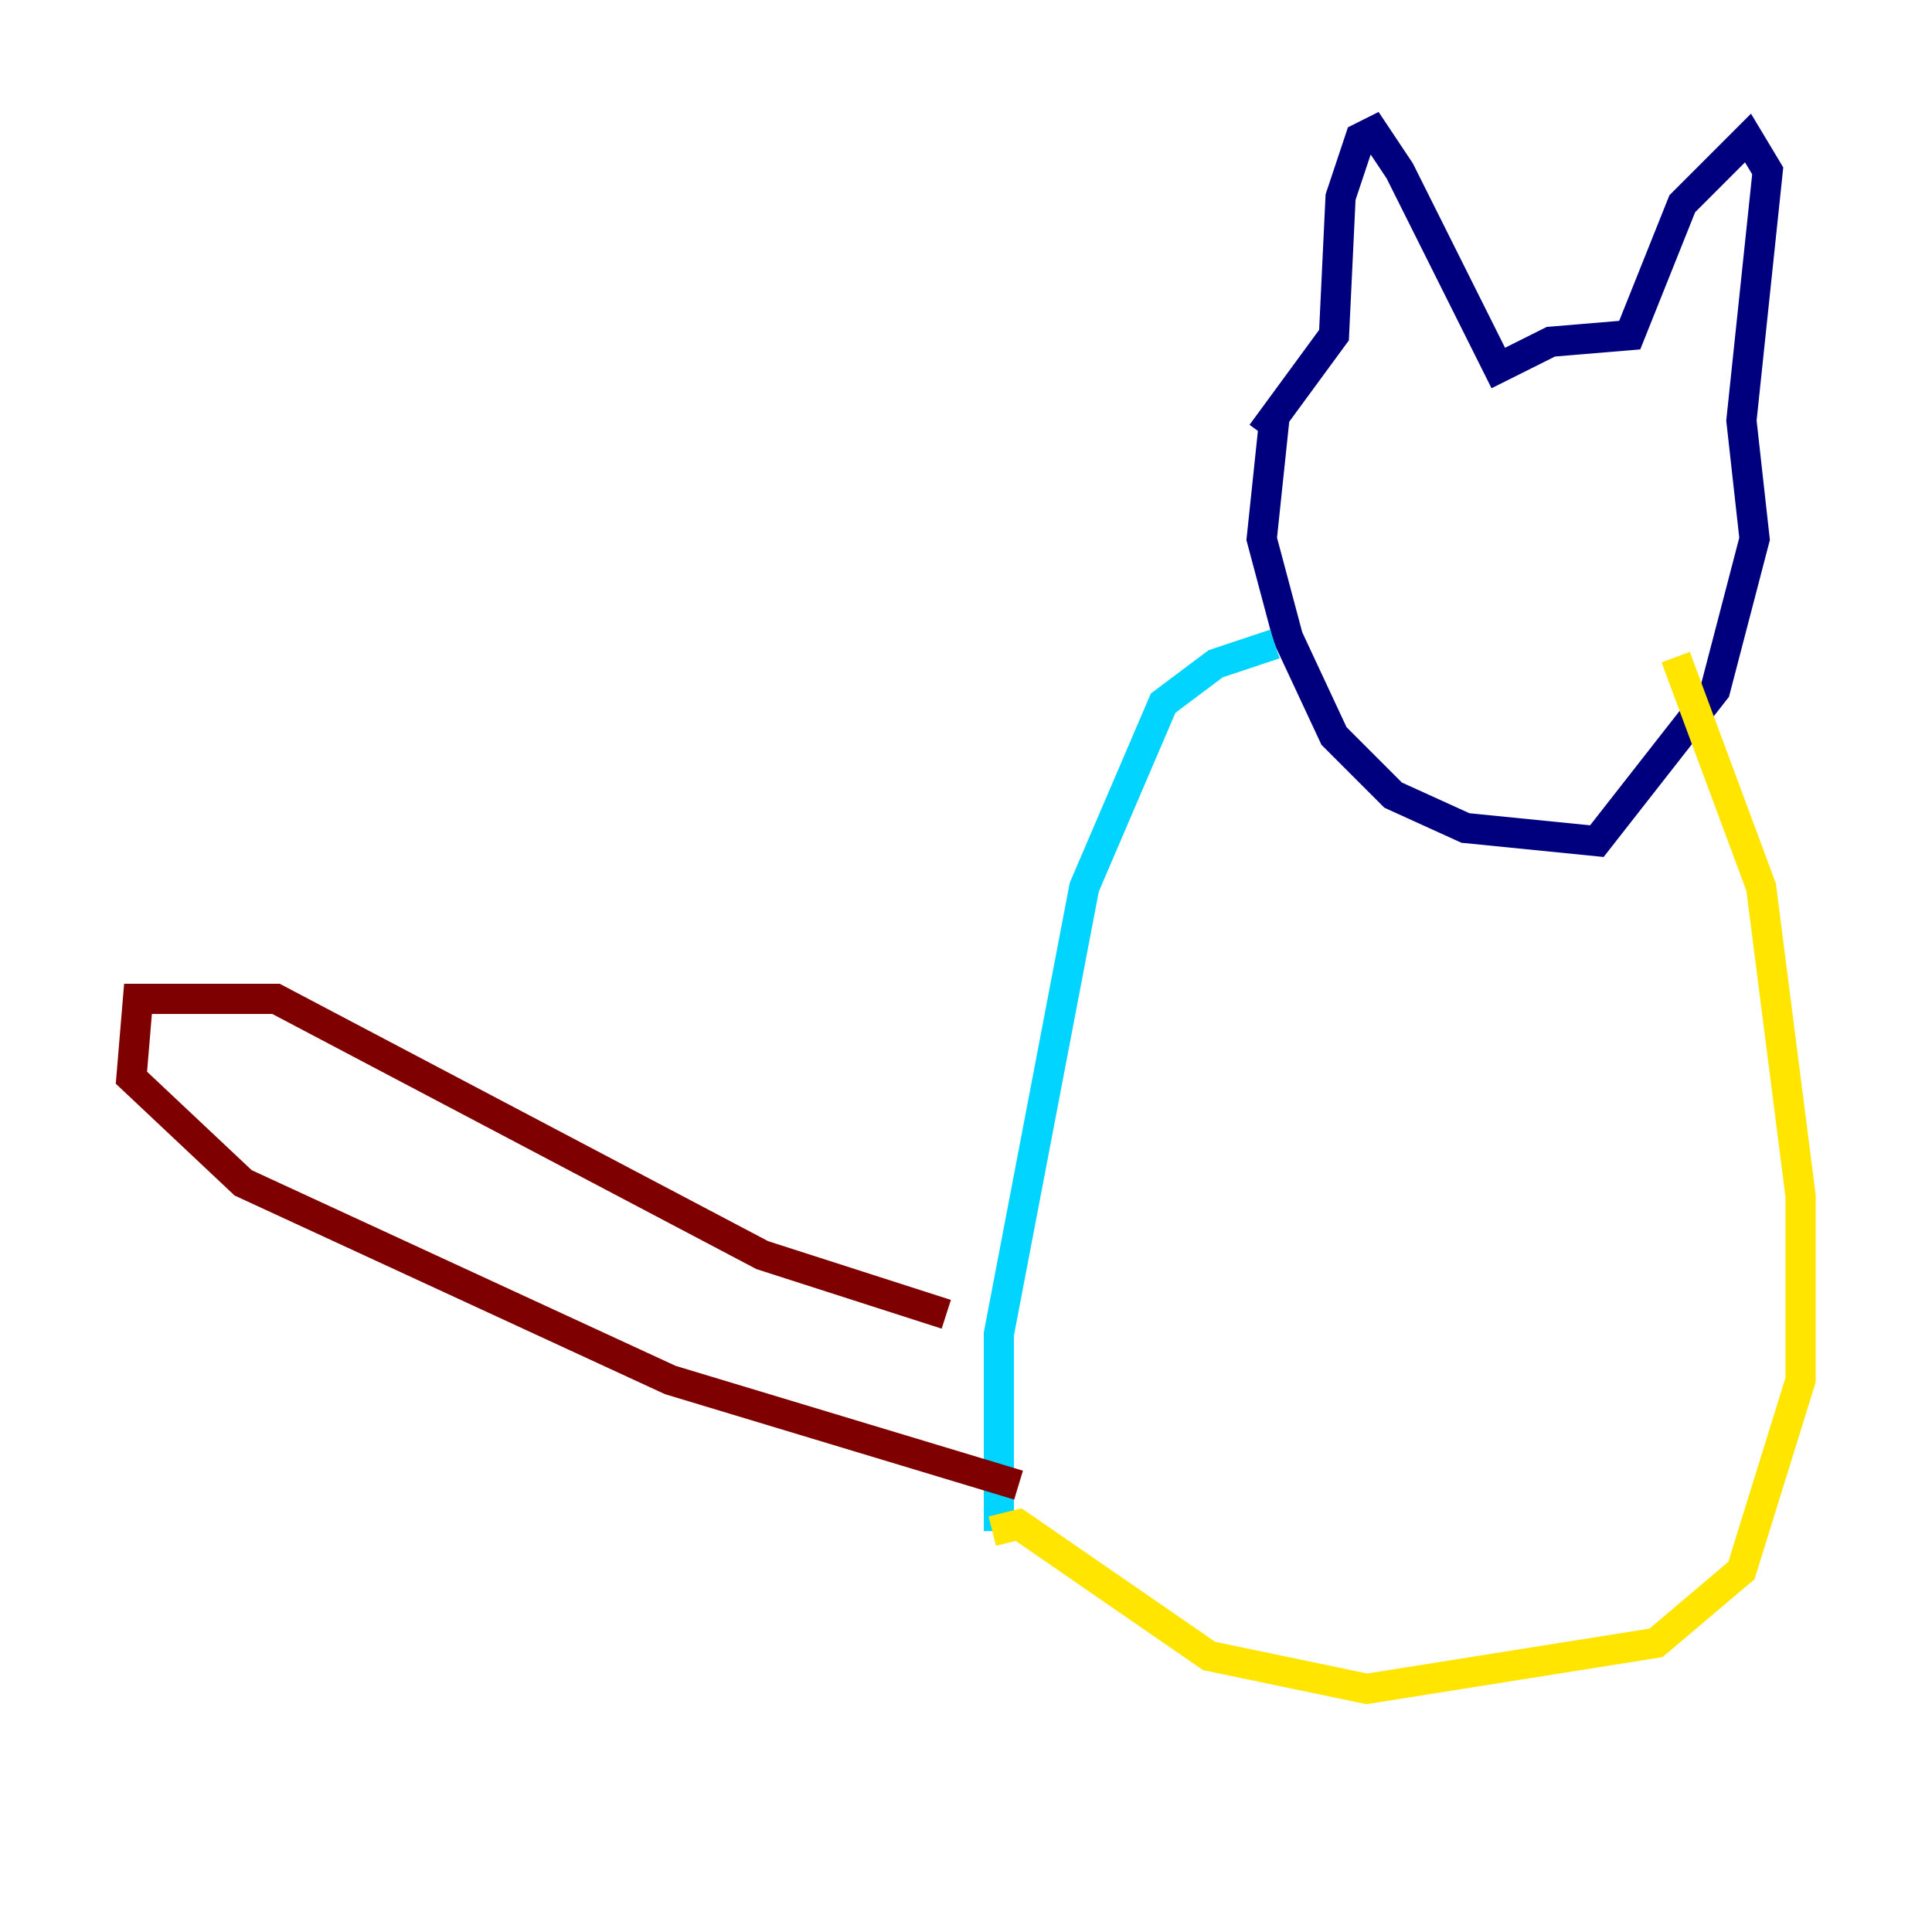 <?xml version="1.0" encoding="utf-8" ?>
<svg baseProfile="tiny" height="128" version="1.2" viewBox="0,0,128,128" width="128" xmlns="http://www.w3.org/2000/svg" xmlns:ev="http://www.w3.org/2001/xml-events" xmlns:xlink="http://www.w3.org/1999/xlink"><defs /><polyline fill="none" points="84.463,27.429 83.592,35.701 85.333,42.231 88.381,48.762 92.299,52.68 97.088,54.857 105.796,55.728 113.633,45.714 116.245,35.701 115.374,27.864 117.116,11.32 115.809,9.143 111.456,13.497 107.973,22.204 102.748,22.64 99.265,24.381 92.735,11.32 90.993,8.707 90.122,9.143 88.816,13.061 88.381,22.204 83.592,28.735" stroke="#00007f" stroke-width="2" /><polyline fill="none" points="84.463,42.667 80.544,43.973 77.061,46.585 71.837,58.776 66.177,88.381 66.177,101.442" stroke="#00d4ff" stroke-width="2" /><polyline fill="none" points="111.02,43.537 116.68,58.776 119.293,79.238 119.293,91.429 115.374,104.054 109.714,108.844 90.558,111.891 80.109,109.714 67.483,101.007 65.742,101.442" stroke="#ffe500" stroke-width="2" /><polyline fill="none" points="62.694,87.075 50.503,83.156 18.286,66.177 9.143,66.177 8.707,71.401 16.109,78.367 44.408,91.429 67.483,98.395" stroke="#7f0000" stroke-width="2" /></svg>